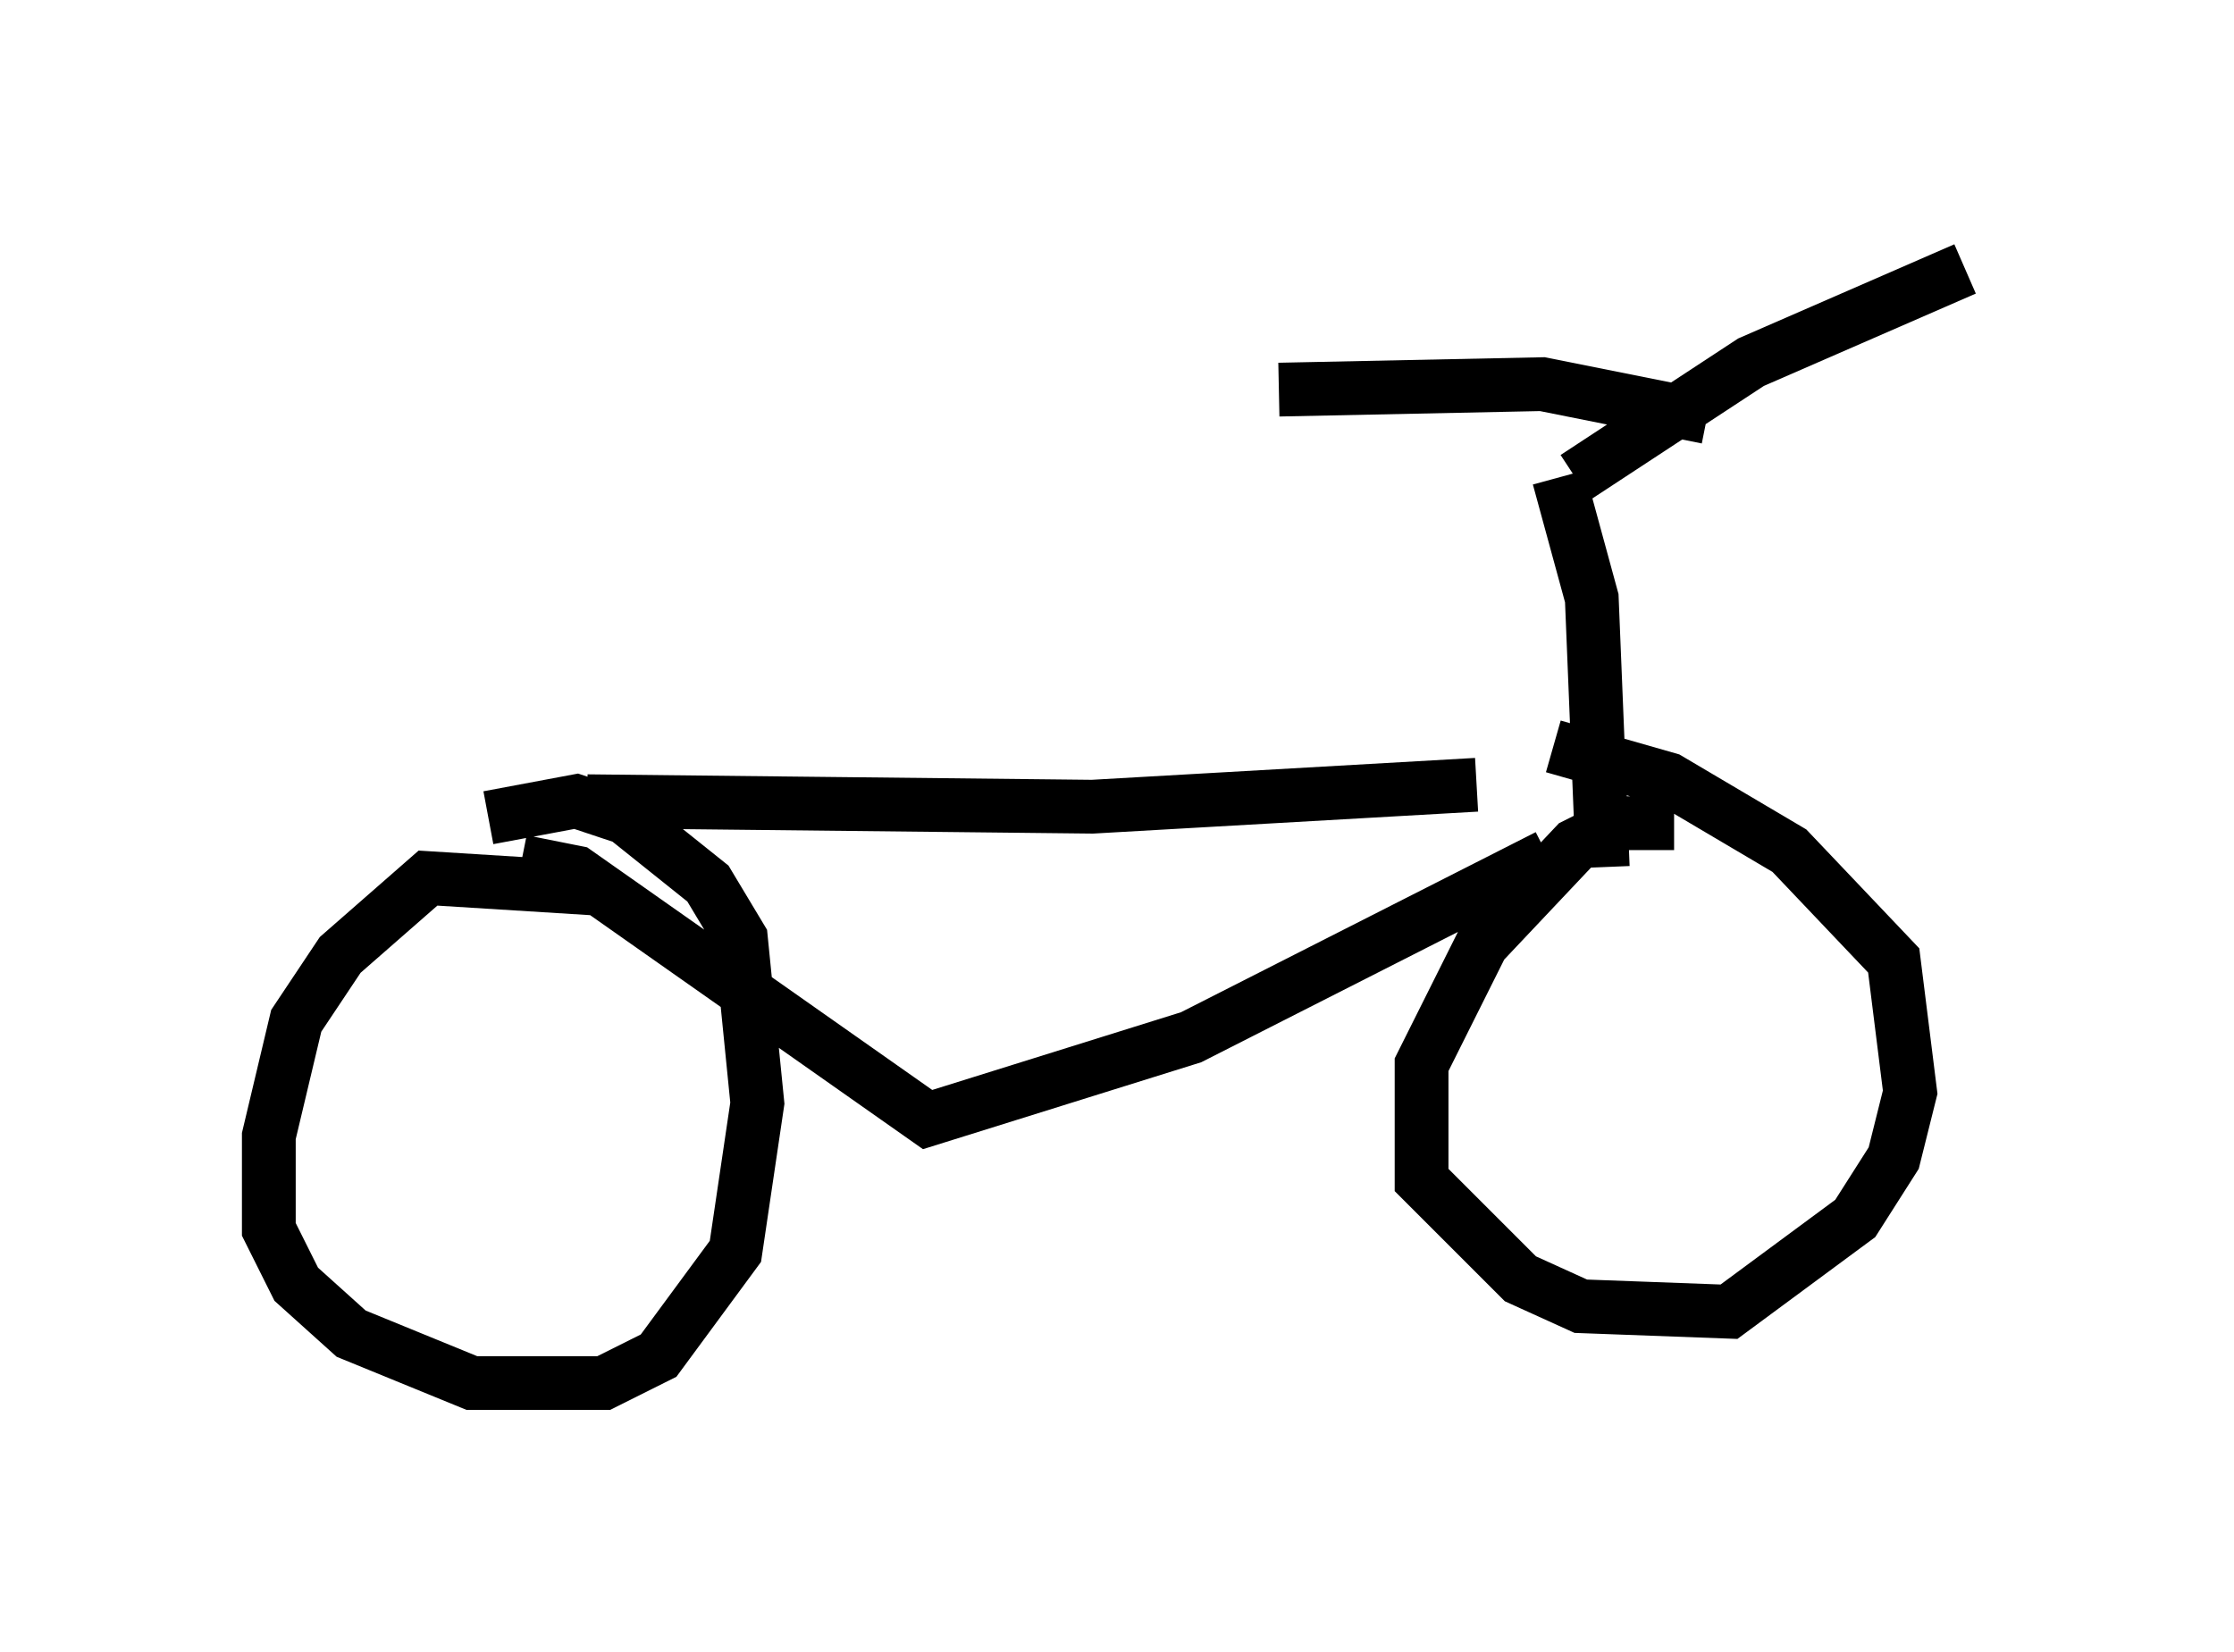 <?xml version="1.0" encoding="utf-8" ?>
<svg baseProfile="full" height="30.723" version="1.1" width="41.544" xmlns="http://www.w3.org/2000/svg" xmlns:ev="http://www.w3.org/2001/xml-events" xmlns:xlink="http://www.w3.org/1999/xlink"><defs /><rect fill="white" height="30.723" width="41.544" x="0" y="0" /><path d="M10.206, 15.208 m0.715, -0.306 l9.392, 0.102 7.146, -0.408 m-17.763, 1.429 l1.021, 0.204 6.533, 4.594 l4.9, -1.531 6.635, -3.369 m-17.559, 0.613 l-3.267, -0.204 -1.633, 1.429 l-0.817, 1.225 -0.51, 2.144 l0.0, 1.735 0.51, 1.021 l1.021, 0.919 2.246, 0.919 l2.45, 0.0 1.021, -0.51 l1.429, -1.94 0.408, -2.756 l-0.306, -3.063 -0.613, -1.021 l-1.531, -1.225 -0.919, -0.306 l-1.633, 0.306 m22.05, 0.102 l-1.021, 0.0 -0.817, 0.408 l-1.735, 1.838 -1.123, 2.246 l0.0, 2.144 1.838, 1.838 l1.123, 0.51 2.756, 0.102 l2.348, -1.735 0.715, -1.123 l0.306, -1.225 -0.306, -2.45 l-1.94, -2.042 -2.246, -1.327 l-2.144, -0.613 m0.919, 2.246 l-0.204, -5.002 -0.613, -2.246 m-5.206, -1.633 l4.9, -0.102 3.063, 0.613 m-2.45, 1.123 l3.267, -2.144 3.981, -1.735 " fill="none" stroke="black" stroke-width="1" /></svg>